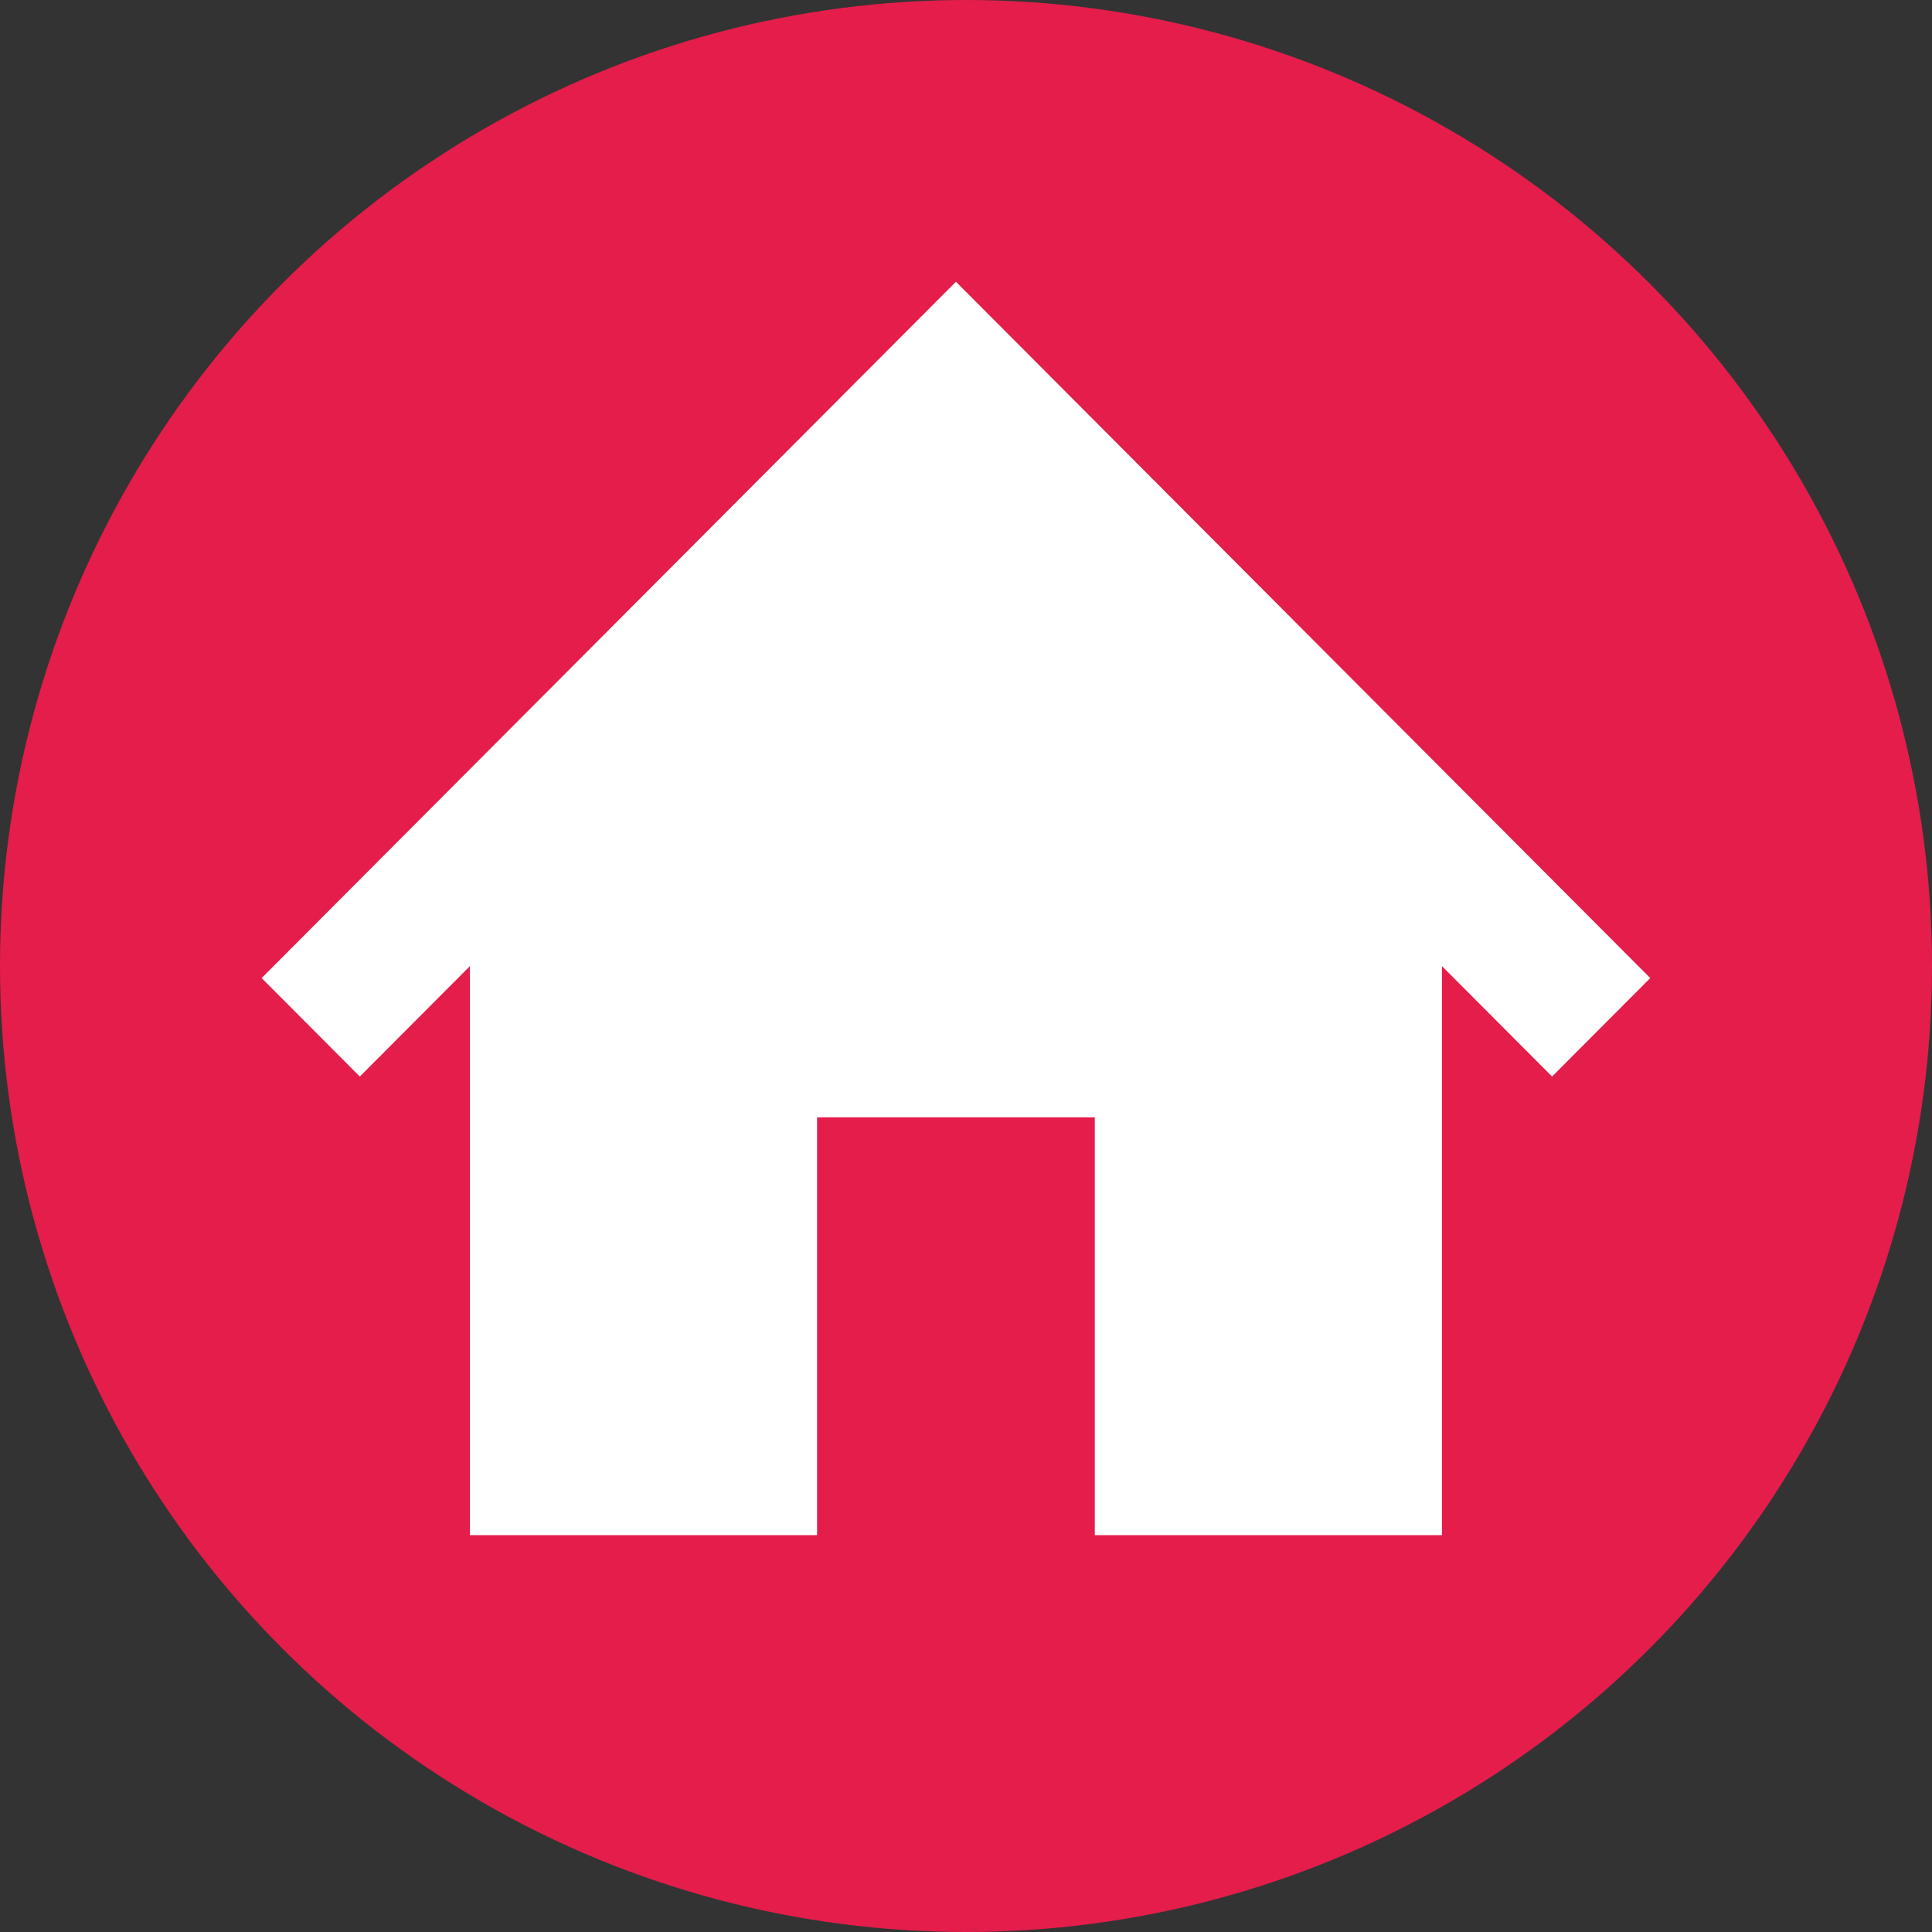 <svg width="22" height="22" viewBox="0 0 96 96" fill="none" xmlns="http://www.w3.org/2000/svg">
<rect x="0" y="0" width="96" height="96" fill="#333333" stroke="none"/>
<circle cx="48" cy="48" r="48" fill="#E41D4B"/>
<path d="M47.5 14L13 48.6L17.879 53.493L23.35 48.006V76.28H40.6V55.52H54.4V76.28H71.65V48.006L77.121 53.493L82 48.6L47.5 14Z" fill="white"/>
</svg>
